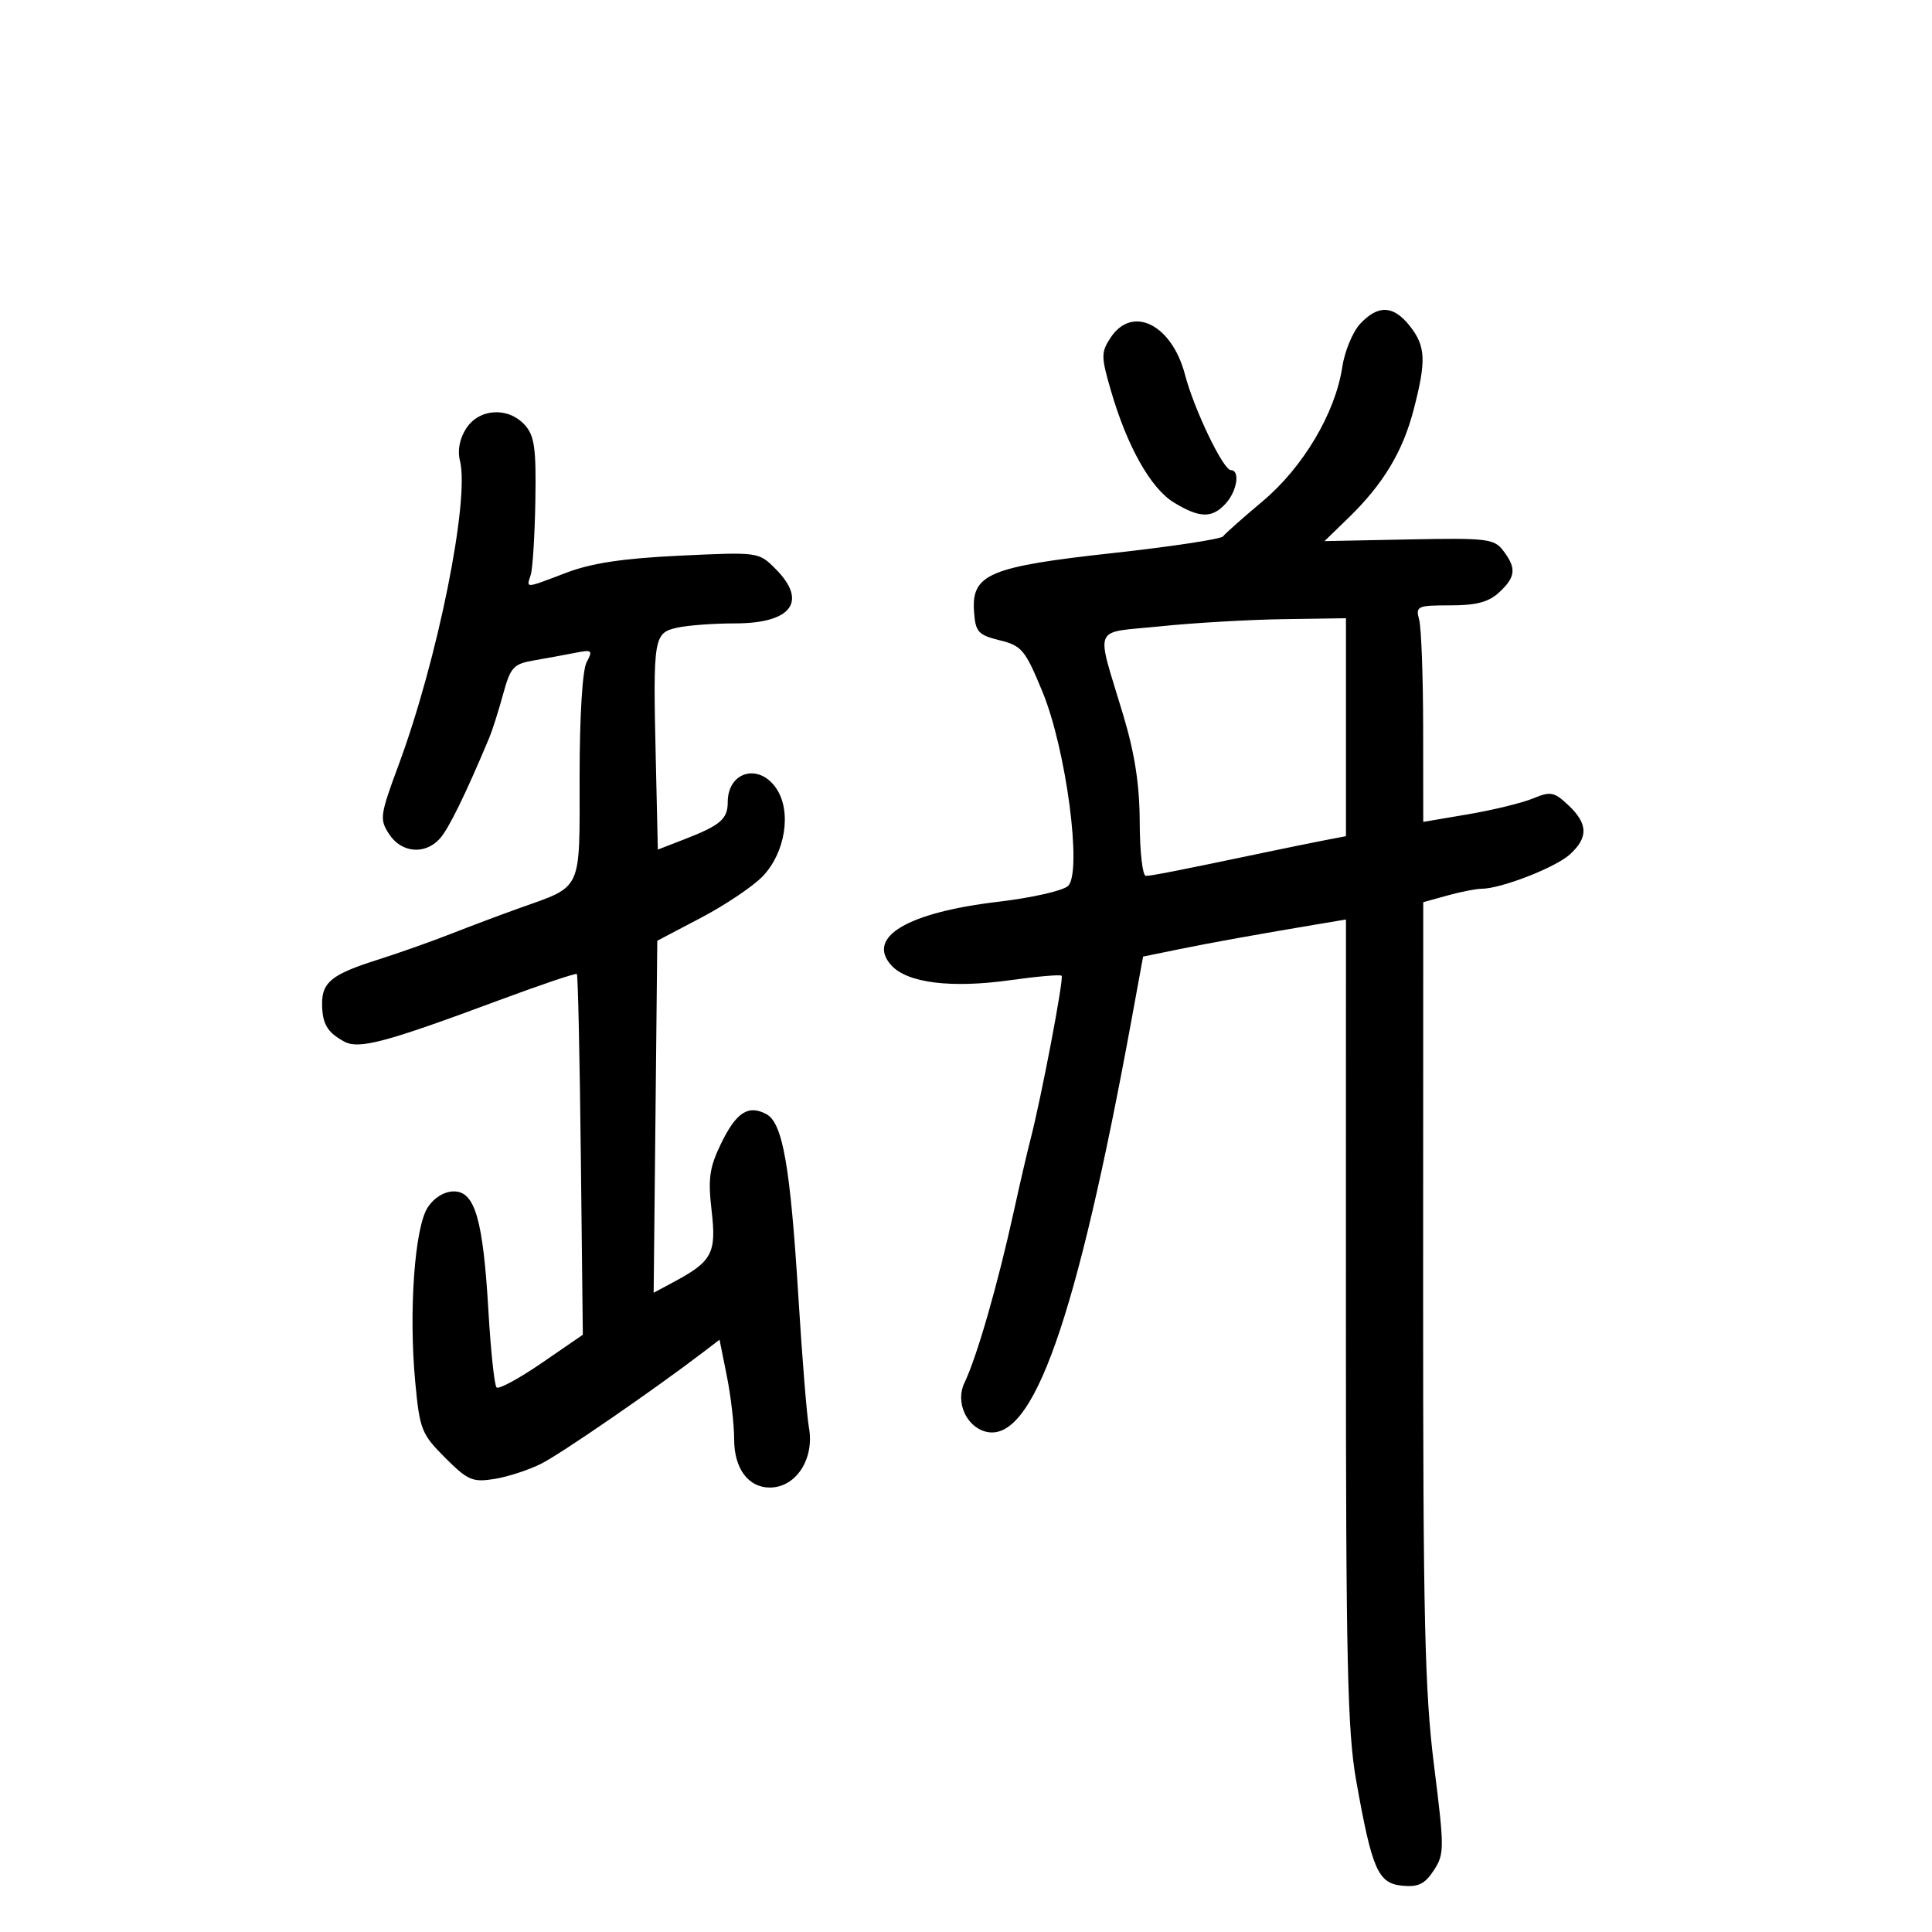 <svg xmlns="http://www.w3.org/2000/svg" width="300" height="300" viewBox="0 0 300 300" version="1.1">
	<path d="M 211.224 50.261 C 210.056 51.505, 208.796 54.542, 208.424 57.011 C 207.352 64.122, 202.342 72.564, 196.070 77.827 C 193.006 80.397, 190.240 82.852, 189.922 83.281 C 189.604 83.711, 181.905 84.879, 172.813 85.878 C 153.577 87.991, 150.828 89.154, 151.248 95 C 151.474 98.137, 151.886 98.595, 155.228 99.421 C 158.662 100.269, 159.186 100.899, 161.876 107.421 C 165.550 116.326, 168.066 135.369, 165.859 137.560 C 165.111 138.302, 160.225 139.412, 155 140.028 C 140.905 141.689, 134.452 145.527, 138.407 149.897 C 140.888 152.639, 147.698 153.489, 156.870 152.201 C 161.049 151.615, 164.639 151.306, 164.848 151.514 C 165.228 151.895, 161.700 170.431, 159.996 177 C 159.497 178.925, 158.349 183.875, 157.445 188 C 154.939 199.431, 151.696 210.703, 149.751 214.741 C 148.343 217.665, 150.021 221.511, 153.051 222.303 C 160.373 224.218, 167.158 205.014, 175.764 158.019 L 177.500 148.537 183 147.412 C 188.025 146.384, 195.442 145.048, 205.250 143.406 L 209 142.777 208.993 205.139 C 208.988 257.941, 209.232 268.880, 210.589 276.500 C 213.049 290.324, 213.976 292.442, 217.724 292.809 C 220.225 293.054, 221.239 292.564, 222.630 290.442 C 224.297 287.898, 224.299 287.090, 222.675 274.133 C 221.231 262.613, 220.969 251.168, 220.983 200.297 L 221 140.094 224.750 139.053 C 226.813 138.480, 229.207 138.009, 230.072 138.006 C 233.079 137.995, 241.514 134.717, 243.750 132.691 C 246.655 130.058, 246.595 127.908, 243.539 125.037 C 241.318 122.950, 240.781 122.848, 238.032 123.987 C 236.357 124.681, 231.839 125.783, 227.993 126.436 L 221 127.624 220.986 113.062 C 220.979 105.053, 220.701 97.487, 220.370 96.250 C 219.799 94.119, 220.054 94, 225.195 94 C 229.275 94, 231.166 93.494, 232.811 91.961 C 235.372 89.576, 235.497 88.237, 233.415 85.500 C 232.010 83.653, 230.889 83.520, 218.781 83.762 L 205.668 84.024 209.384 80.416 C 214.782 75.173, 217.807 70.160, 219.504 63.646 C 221.493 56.010, 221.394 53.770, 218.927 50.635 C 216.386 47.404, 214.017 47.289, 211.224 50.261 M 172.439 52.453 C 170.959 54.711, 170.964 55.365, 172.504 60.661 C 175.026 69.339, 178.686 75.838, 182.285 78.032 C 186.291 80.475, 188.230 80.508, 190.345 78.171 C 192.104 76.228, 192.589 73, 191.123 73 C 189.946 73, 185.412 63.561, 184.010 58.193 C 181.966 50.364, 175.808 47.310, 172.439 52.453 M 72.413 66.493 C 71.375 68.077, 71.013 69.916, 71.421 71.540 C 72.951 77.636, 67.942 102.479, 61.894 118.788 C 58.991 126.617, 58.910 127.213, 60.433 129.538 C 62.342 132.451, 65.994 132.769, 68.298 130.223 C 69.663 128.715, 72.323 123.282, 75.996 114.500 C 76.456 113.400, 77.409 110.396, 78.113 107.824 C 79.274 103.582, 79.722 103.093, 82.946 102.540 C 84.901 102.205, 87.777 101.678, 89.338 101.367 C 91.941 100.849, 92.086 100.971, 91.088 102.835 C 90.435 104.055, 90 111.202, 90 120.694 C 90 138.657, 90.544 137.480, 80.588 141.037 C 77.790 142.036, 73.025 143.826, 70 145.015 C 66.975 146.203, 61.886 148.003, 58.692 149.014 C 51.551 151.274, 49.996 152.503, 50.015 155.872 C 50.033 158.969, 50.805 160.291, 53.433 161.727 C 55.722 162.979, 59.825 161.887, 77.384 155.356 C 83.921 152.924, 89.407 151.073, 89.575 151.242 C 89.744 151.411, 90.021 164.084, 90.191 179.405 L 90.500 207.261 84.106 211.653 C 80.589 214.068, 77.439 215.773, 77.106 215.441 C 76.772 215.109, 76.207 209.812, 75.849 203.669 C 75.016 189.358, 73.761 185, 70.476 185 C 68.990 185, 67.412 185.968, 66.413 187.493 C 64.387 190.584, 63.452 203.658, 64.475 214.574 C 65.169 221.978, 65.445 222.681, 69.115 226.350 C 72.643 229.878, 73.379 230.195, 76.779 229.651 C 78.848 229.321, 82.123 228.251, 84.058 227.275 C 87.137 225.722, 101.563 215.791, 109.115 210.026 L 111.730 208.030 112.865 213.682 C 113.489 216.790, 114 221.214, 114 223.512 C 114 228.048, 116.213 231.012, 119.579 230.985 C 123.633 230.952, 126.499 226.512, 125.607 221.645 C 125.290 219.915, 124.557 210.850, 123.980 201.500 C 122.718 181.075, 121.545 174.362, 119.001 173 C 116.192 171.497, 114.311 172.725, 111.949 177.604 C 110.161 181.299, 109.921 183.014, 110.499 187.991 C 111.265 194.588, 110.588 195.864, 104.632 199.058 L 101.500 200.738 101.781 173.407 L 102.062 146.077 108.893 142.487 C 112.650 140.512, 116.948 137.620, 118.442 136.060 C 121.929 132.421, 122.941 126.086, 120.606 122.521 C 117.924 118.429, 113 119.760, 113 124.578 C 113 127.176, 111.856 128.157, 106.325 130.304 L 102.150 131.924 101.825 117.712 C 101.395 98.923, 101.504 98.268, 105.199 97.456 C 106.842 97.095, 110.858 96.800, 114.122 96.800 C 122.945 96.800, 125.472 93.381, 120.398 88.307 C 117.807 85.716, 117.746 85.708, 105.595 86.282 C 96.790 86.698, 91.877 87.435, 87.947 88.929 C 81.389 91.421, 81.739 91.401, 82.415 89.250 C 82.717 88.287, 83.039 83.109, 83.130 77.742 C 83.268 69.591, 82.999 67.656, 81.493 65.992 C 78.927 63.156, 74.437 63.404, 72.413 66.493 M 180.155 97.256 C 169.449 98.366, 170.132 96.733, 174.405 111 C 176.223 117.069, 176.958 121.860, 176.976 127.750 C 176.989 132.287, 177.416 136, 177.924 136 C 178.827 136, 182.895 135.202, 196 132.453 C 199.575 131.703, 203.963 130.808, 205.750 130.465 L 209 129.841 209 112.921 L 209 96 199.250 96.144 C 193.887 96.223, 185.295 96.723, 180.155 97.256" stroke="none" fill="black" fill-rule="evenodd"/>
</svg>
